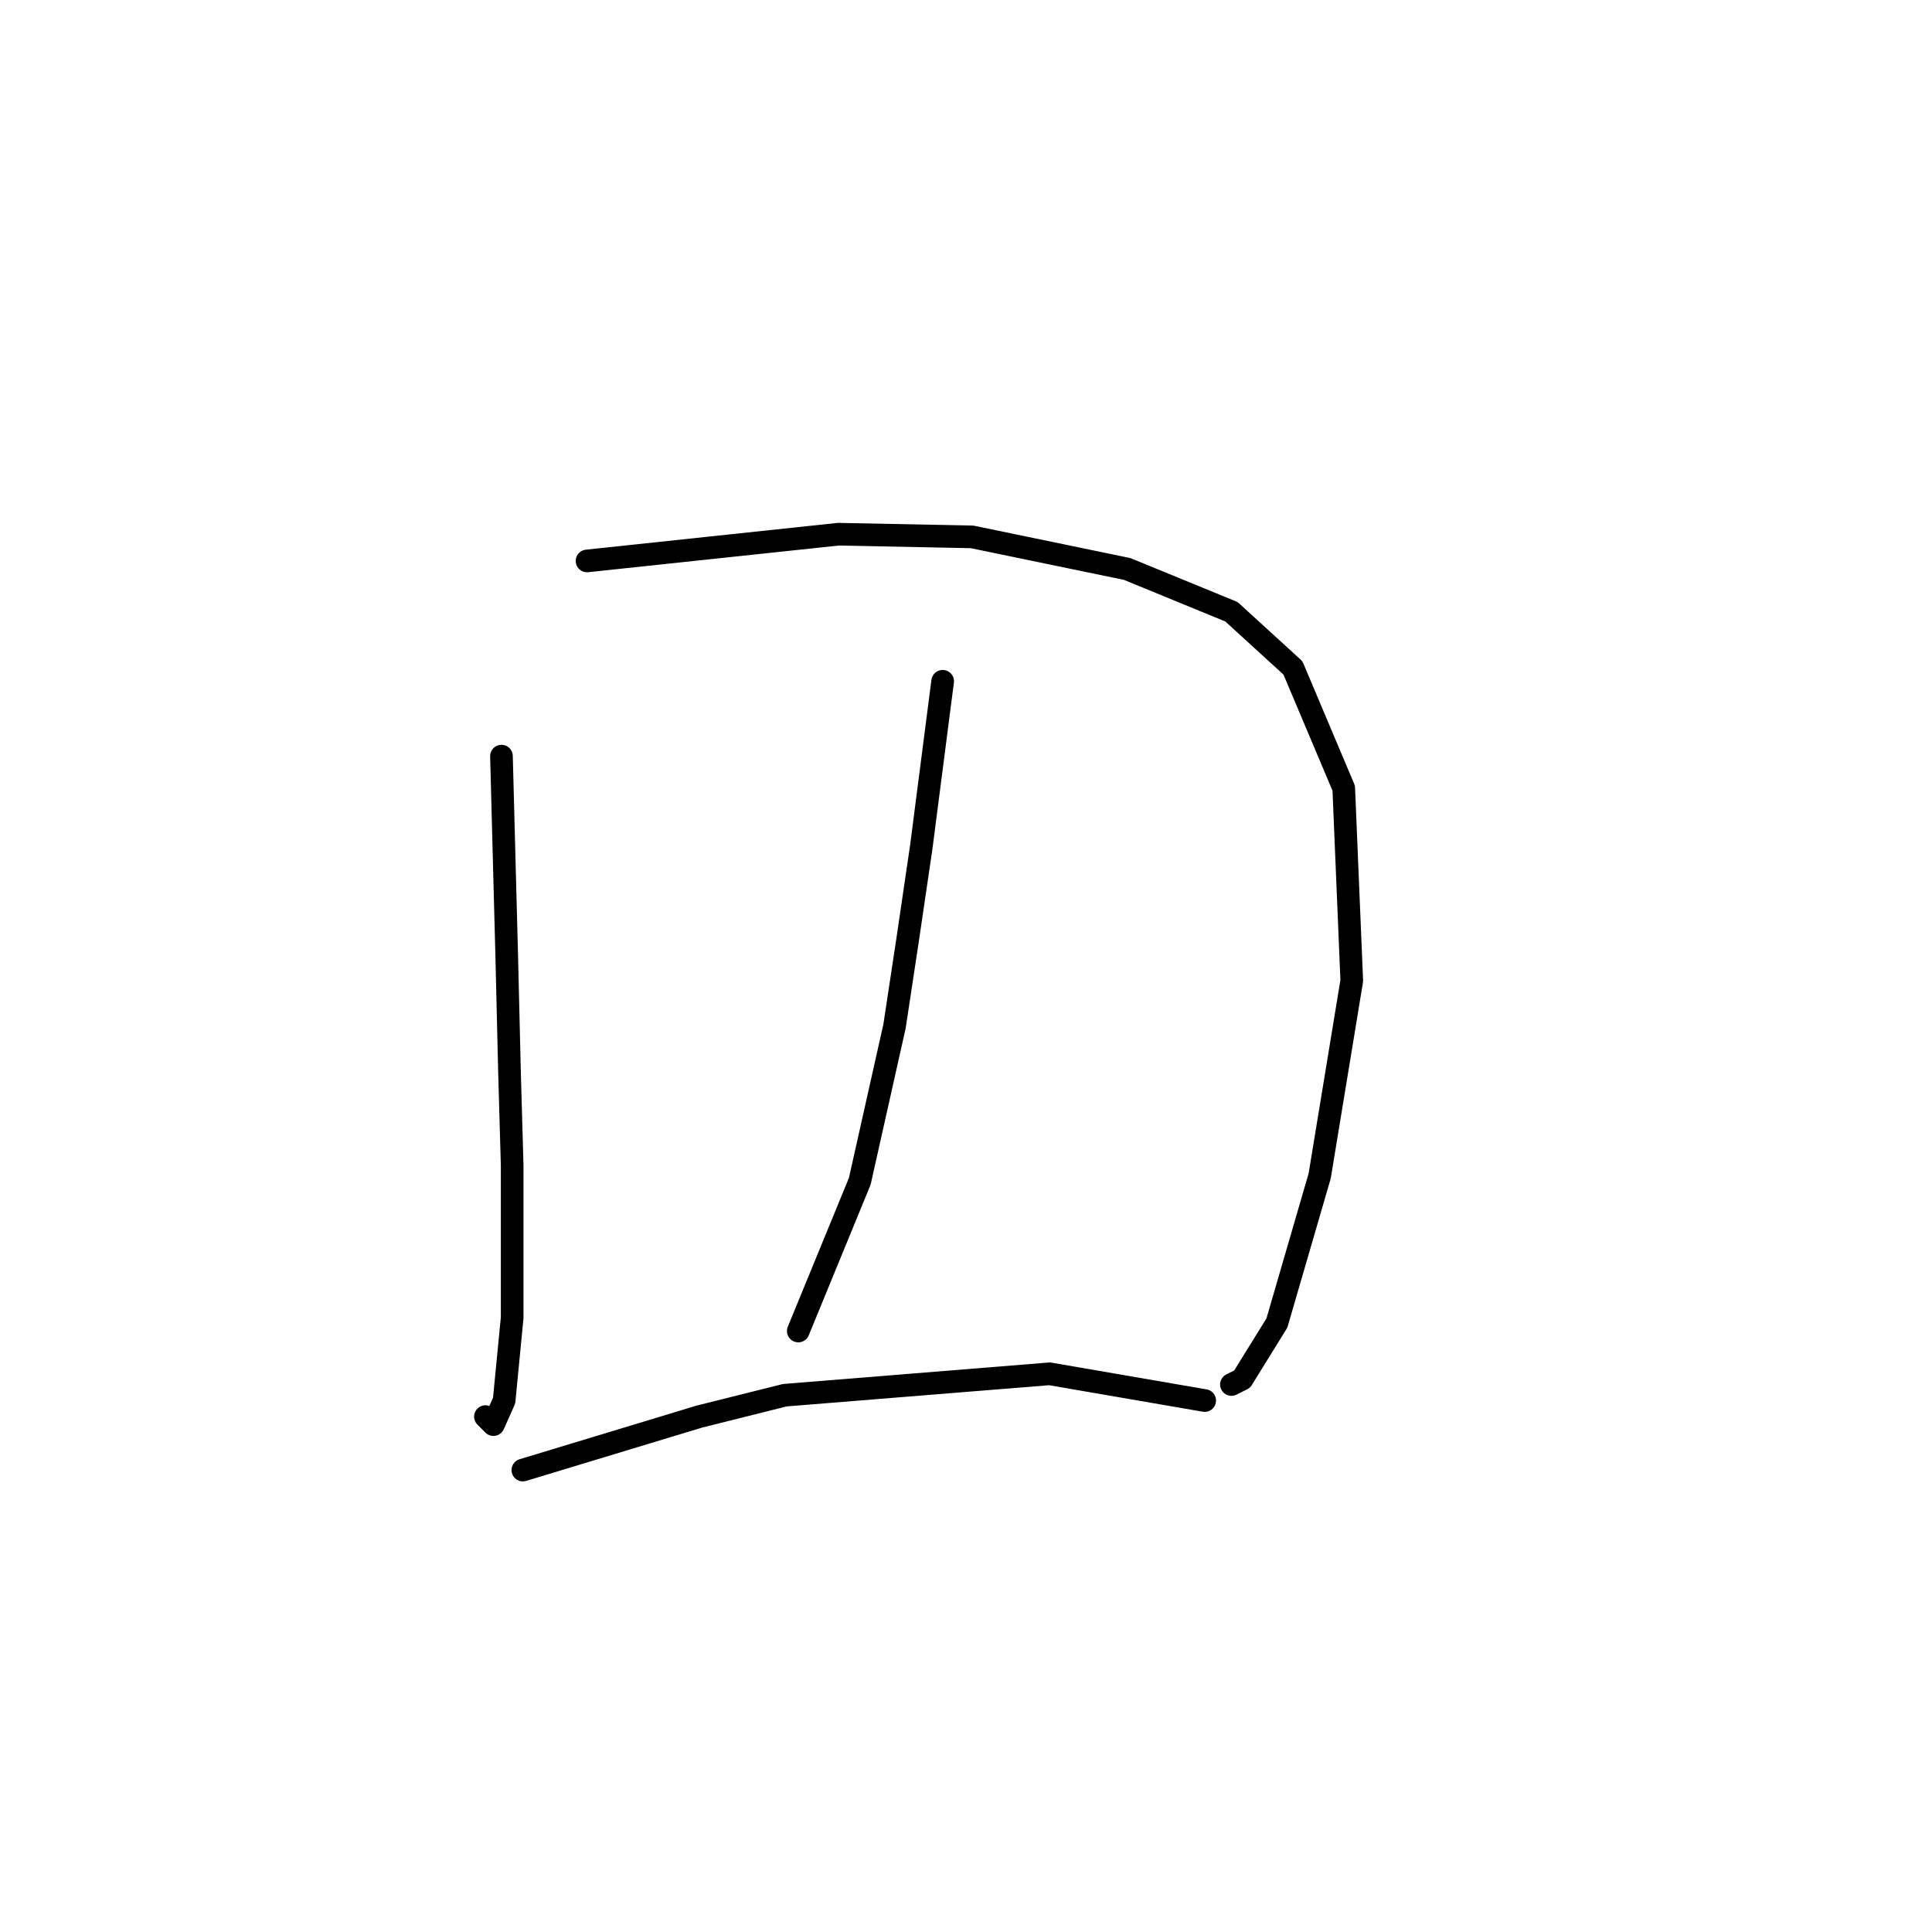 <?xml version="1.0" standalone="no"?>
    <svg width="256" height="256" xmlns="http://www.w3.org/2000/svg" version="1.1">
    <polyline stroke="black" stroke-width="3" stroke-linecap="round" fill="transparent" stroke-linejoin="round" points="66.447 100.192 66.801 113.656 67.156 127.119 67.51 142 67.864 154.401 67.864 174.596 66.801 185.58 65.384 188.768 64.321 187.706 64.321 187.706 " />
        <polyline stroke="black" stroke-width="3" stroke-linecap="round" fill="transparent" stroke-linejoin="round" points="77.785 74.328 94.437 72.556 111.09 70.785 128.805 71.139 149.354 75.391 163.172 81.06 171.321 88.5 178.053 104.444 179.116 129.954 174.864 155.818 169.196 175.305 164.59 182.745 163.172 183.454 163.172 183.454 " />
        <polyline stroke="black" stroke-width="3" stroke-linecap="round" fill="transparent" stroke-linejoin="round" points="124.907 90.272 123.49 101.255 122.073 112.239 120.301 124.285 118.53 135.977 113.924 156.527 105.775 176.368 105.775 176.368 " />
        <polyline stroke="black" stroke-width="3" stroke-linecap="round" fill="transparent" stroke-linejoin="round" points="69.282 194.792 80.974 191.249 92.666 187.706 104.003 184.871 139.08 182.037 159.629 185.58 159.629 185.58 " />
        </svg>